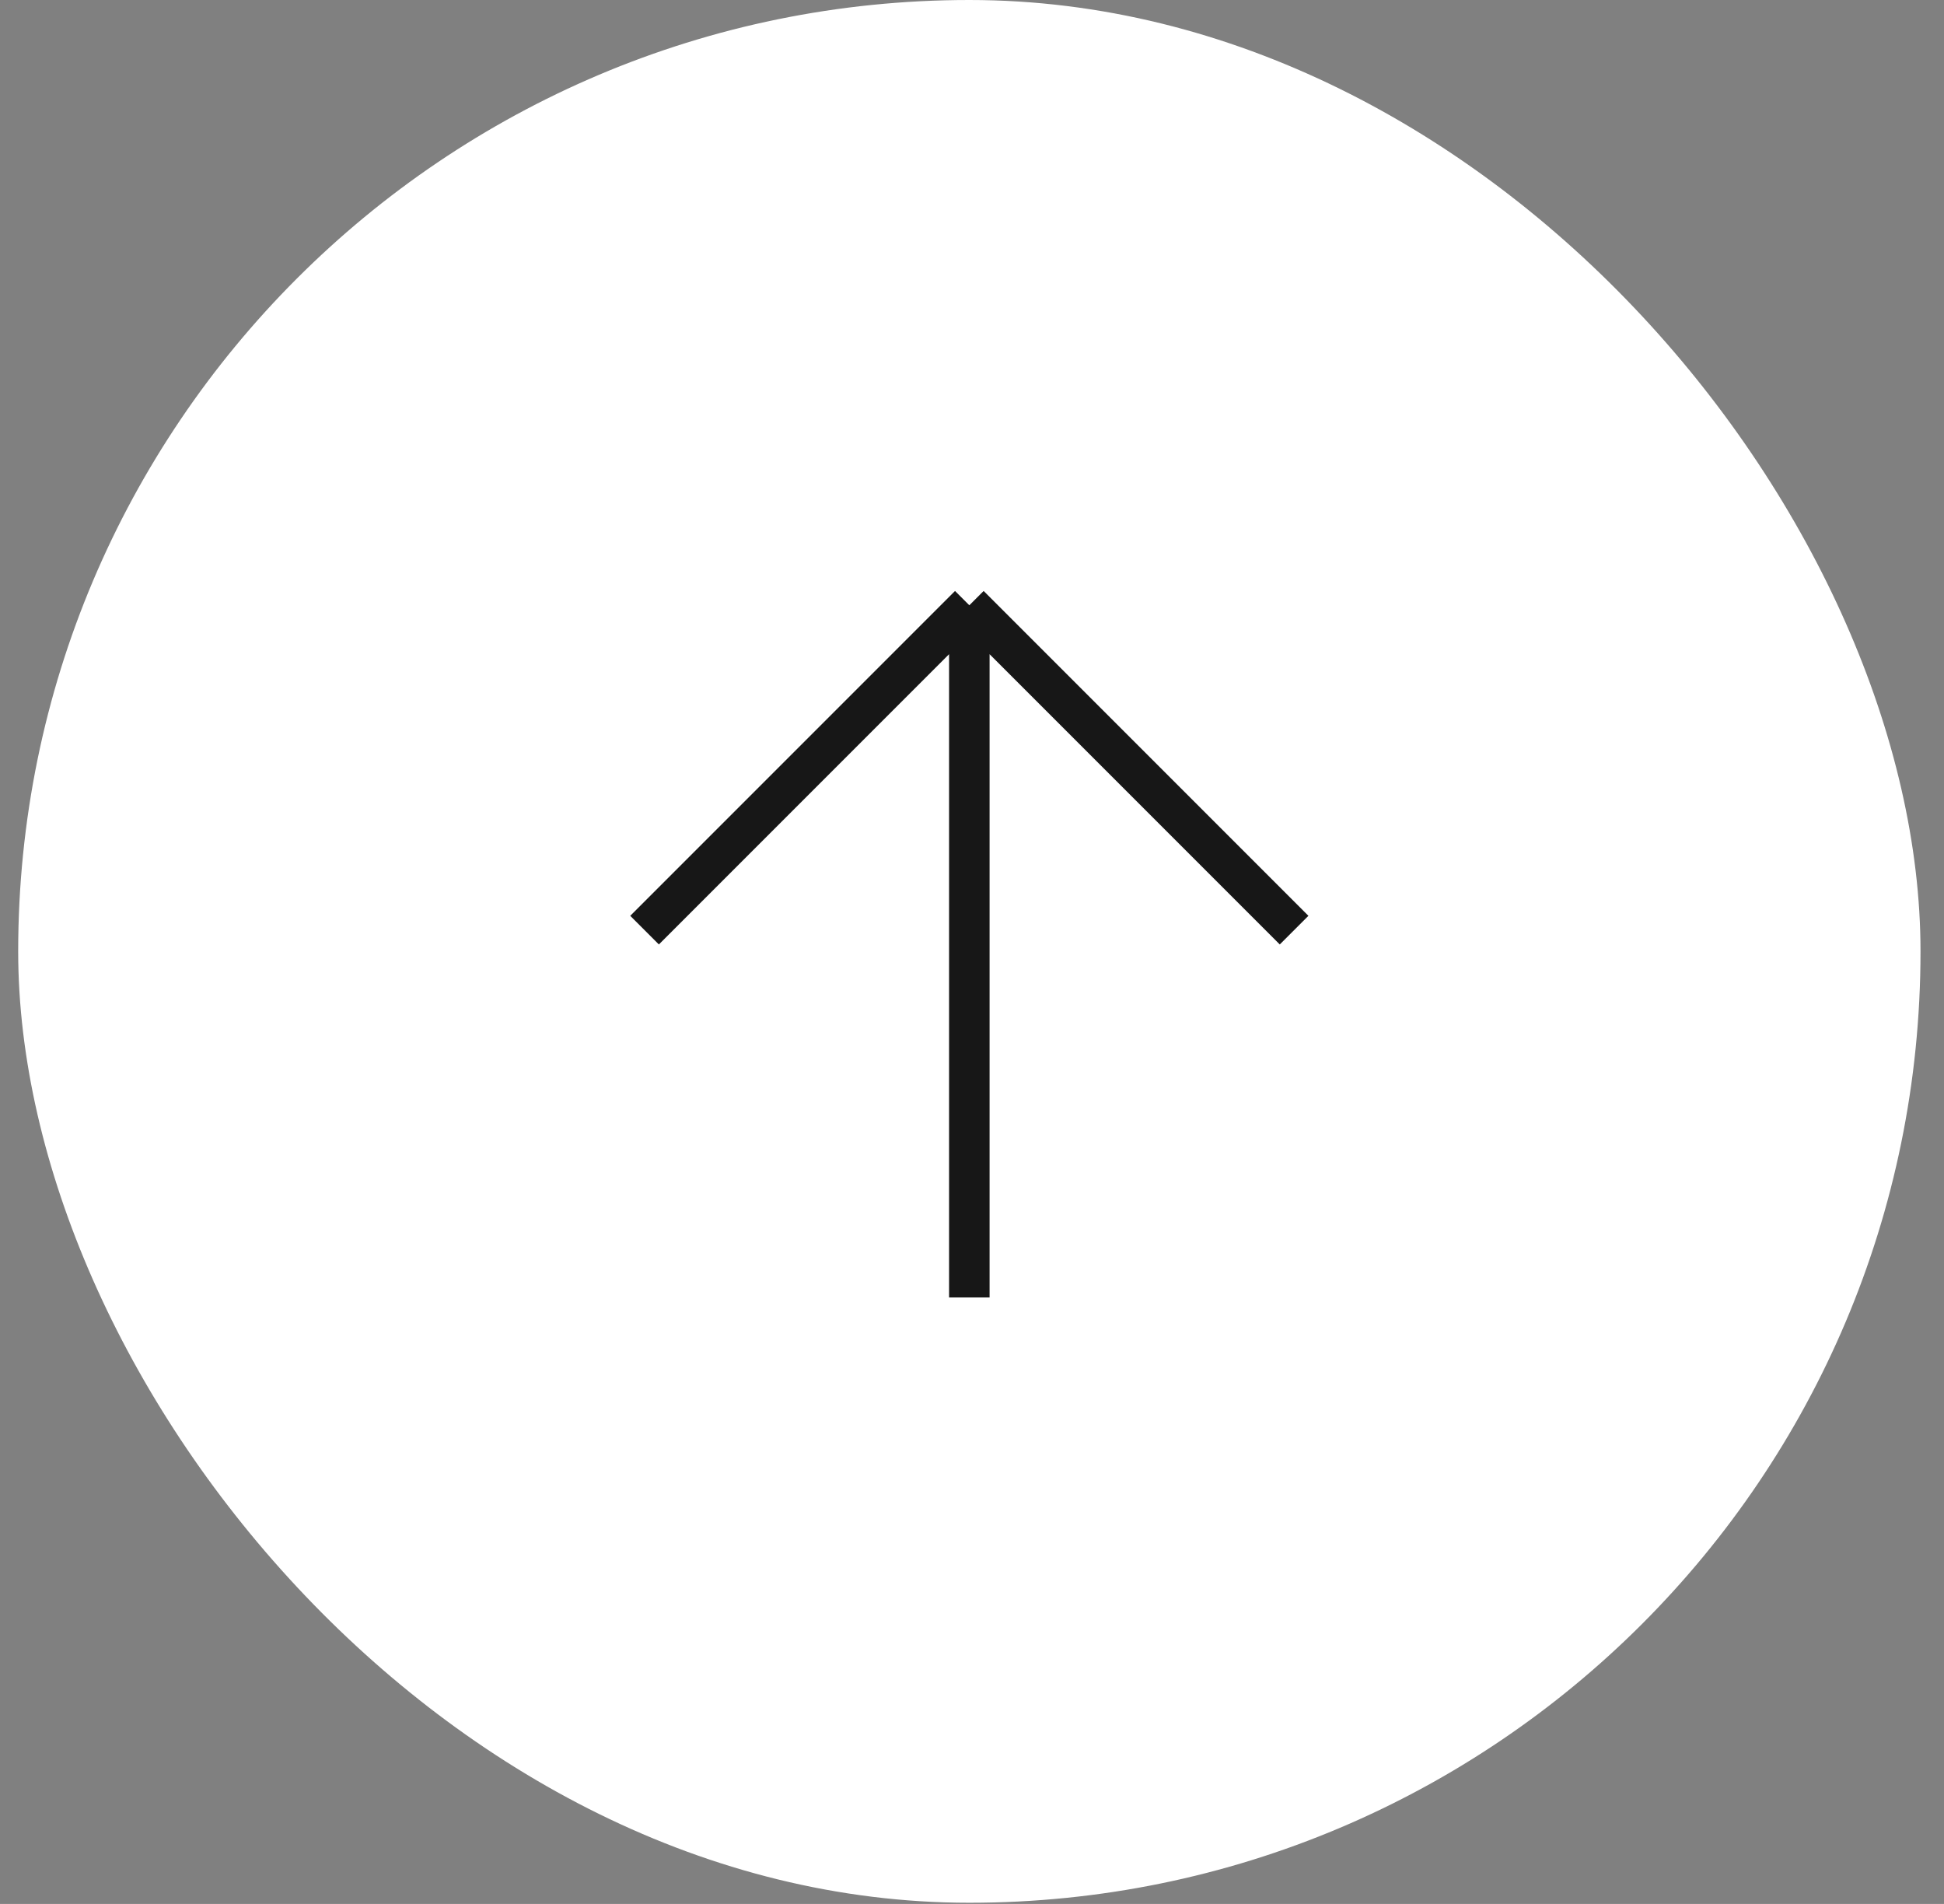 <svg width="48" height="47" viewBox="0 0 48 47" fill="none" xmlns="http://www.w3.org/2000/svg">
<rect x="0" y="0" width="48" height="47" fill="#808080" stroke="none"/>
<rect x="0.449" width="46.971" height="46.971" rx="23.485" fill="white"/>
<path d="M15.915 22.961L23.934 14.942M23.934 14.942L31.953 22.961M23.934 14.942L23.934 32.029" stroke="#171717"/>
</svg>
